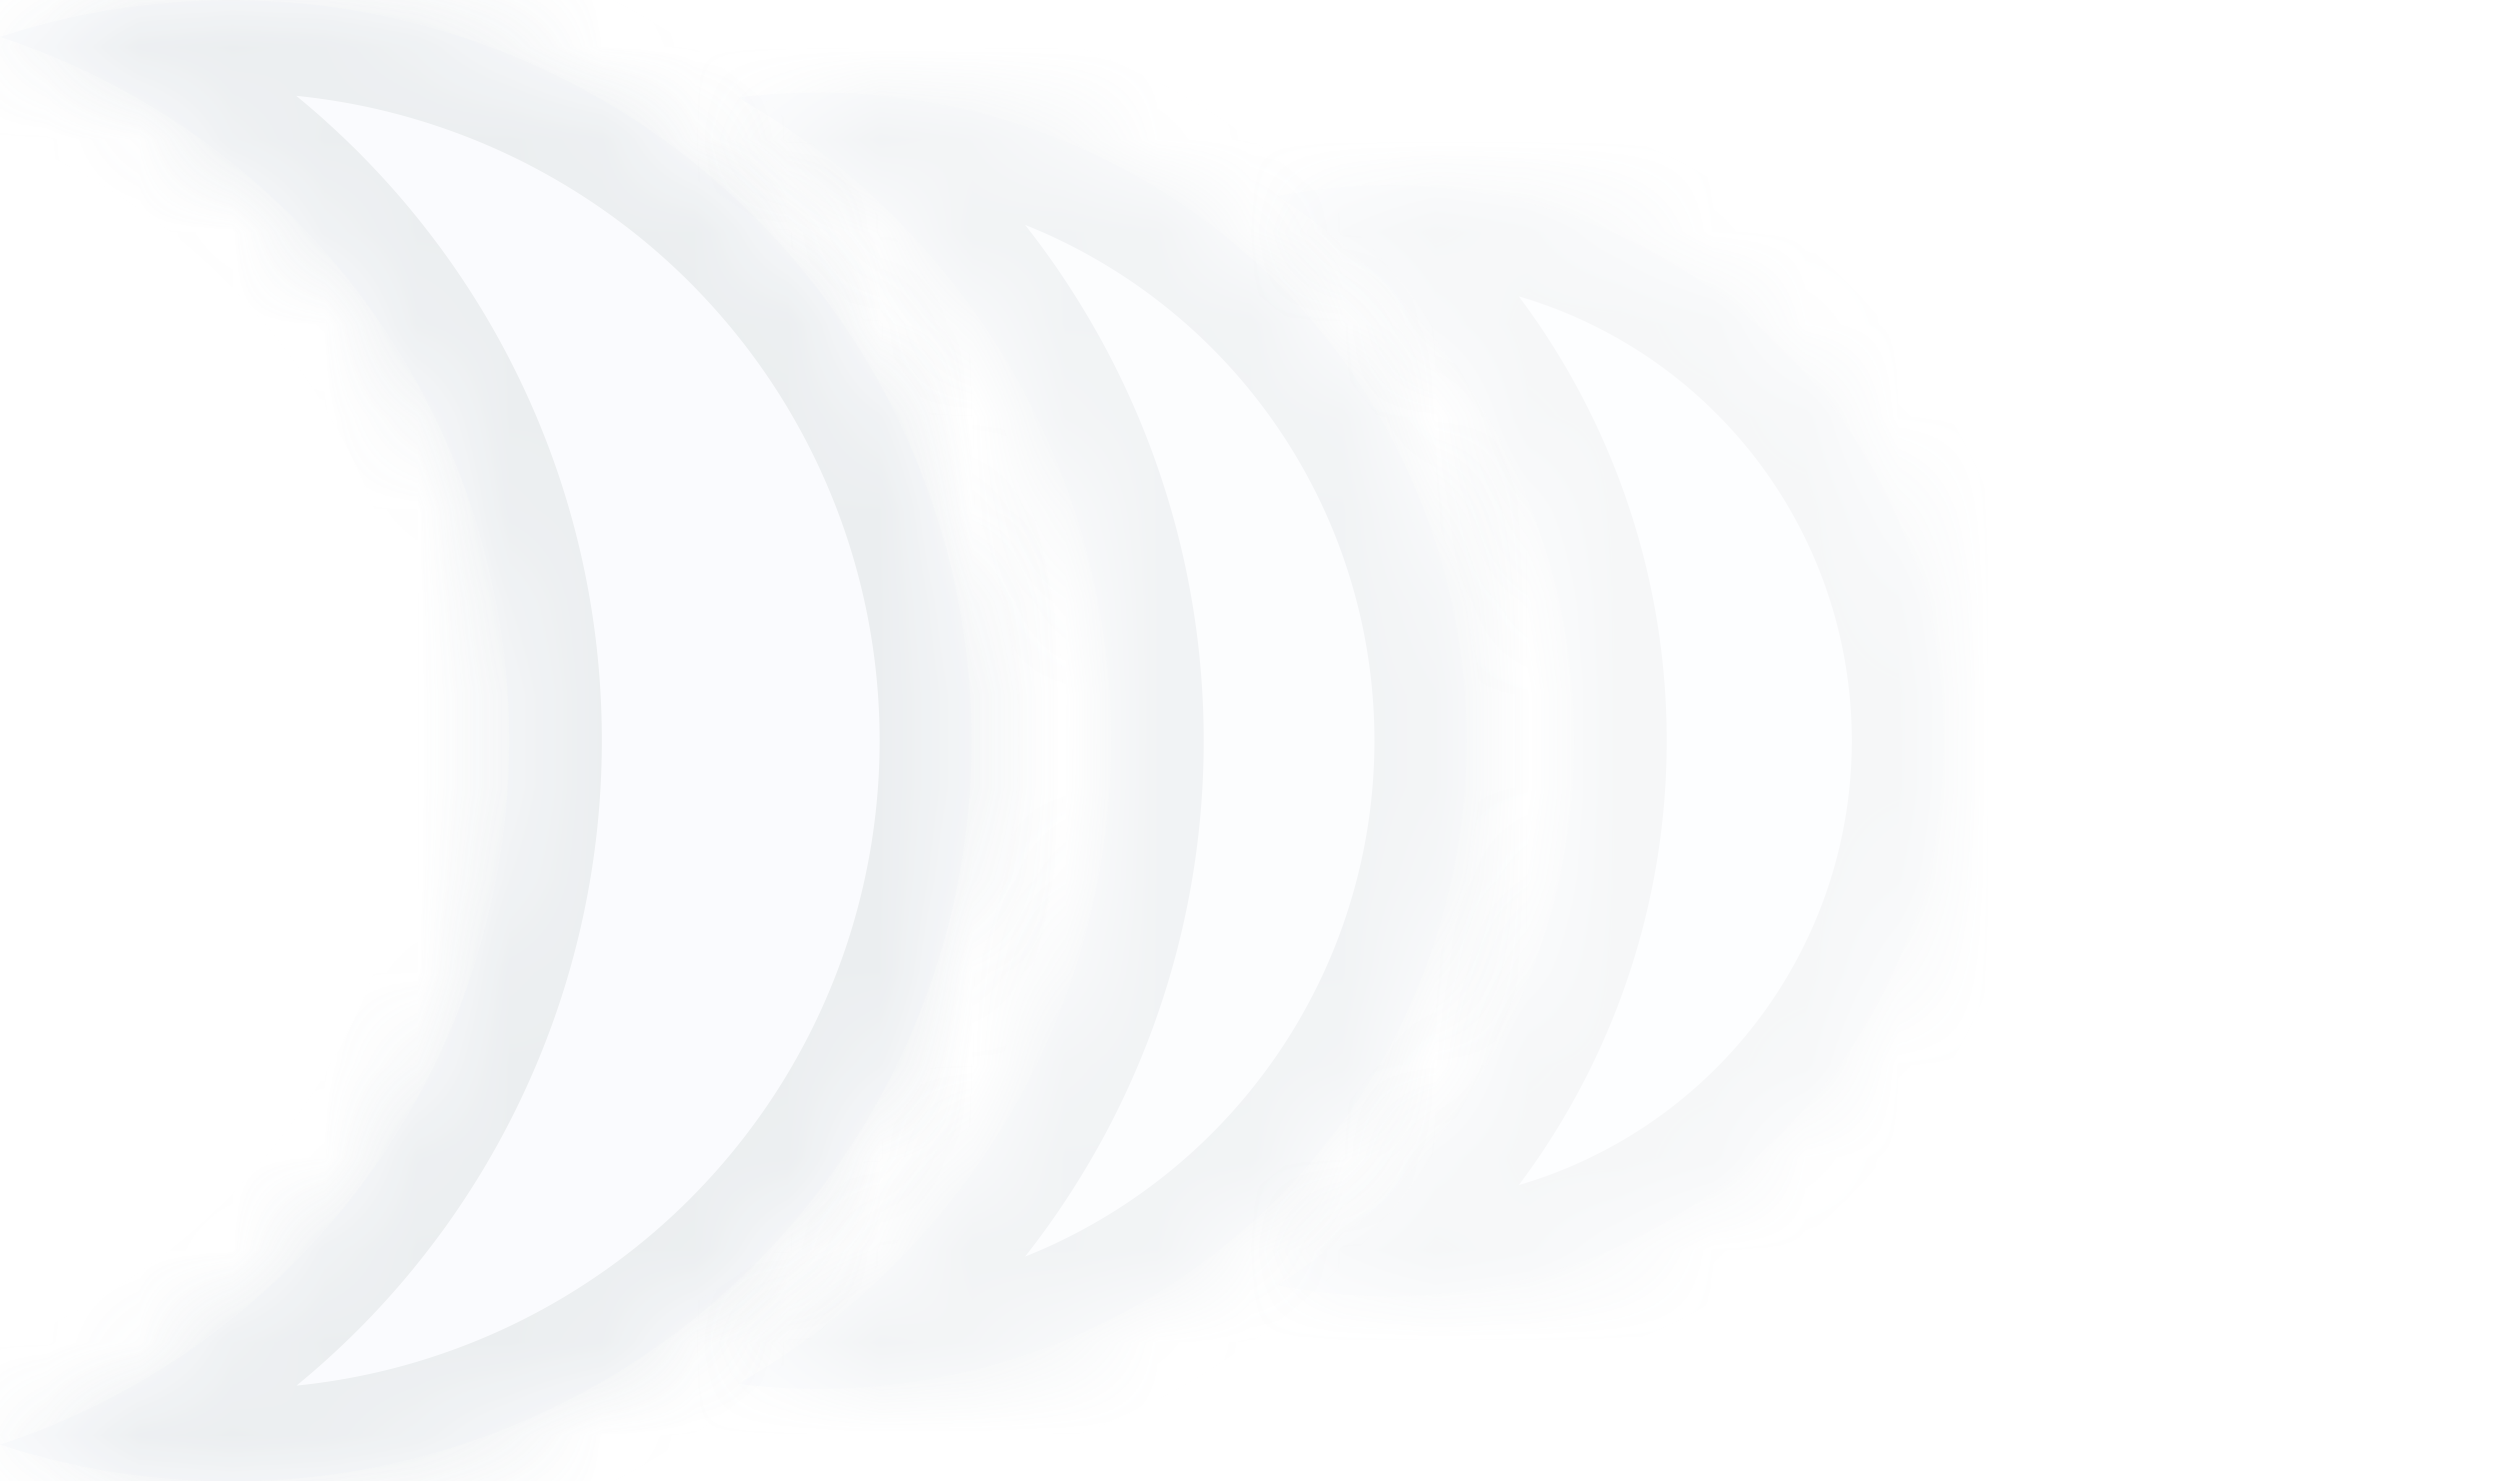 <svg xmlns="http://www.w3.org/2000/svg" width="27" height="16" fill="none" viewBox="0 0 27 16">
  <g opacity=".5">
    <g opacity=".25">
      <mask id="a" fill="#fff">
        <path fill-rule="evenodd" d="M7.971 14.946a7 7 0 1 0 0-13.892A7.997 7.997 0 0 1 12 8a7.997 7.997 0 0 1-4.029 6.946Z" clip-rule="evenodd"/>
      </mask>
      <path fill="#E5EAF7" fill-rule="evenodd" d="M7.971 14.946a7 7 0 1 0 0-13.892A7.997 7.997 0 0 1 12 8a7.997 7.997 0 0 1-4.029 6.946Z" clip-rule="evenodd"/>
      <path fill="#90A0AB" d="m7.971 14.946-.497-.867-2.6 1.49 2.974.37.123-.993Zm0-13.892L7.848.06l-2.975.37 2.601 1.49.497-.867ZM8.844 14a6.06 6.06 0 0 1-.75-.046l-.246 1.984c.327.041.66.062.996.062v-2Zm6-6a6 6 0 0 1-6 6v2a8 8 0 0 0 8-8h-2Zm-6-6a6 6 0 0 1 6 6h2a8 8 0 0 0-8-8v2Zm-.75.046A6.07 6.07 0 0 1 8.845 2V0c-.337 0-.67.02-.996.061l.247 1.985Zm-.62-.124A6.997 6.997 0 0 1 11 8h2A8.997 8.997 0 0 0 8.469.186l-.995 1.736ZM11 8c0 2.6-1.417 4.87-3.526 6.079l.995 1.735A8.997 8.997 0 0 0 13 8h-2Z" mask="url(#a)"/>
    </g>
  </g>
  <g opacity=".35">
    <g opacity=".25">
      <mask id="b" fill="#fff">
        <path fill-rule="evenodd" d="M13.8 13.88a6 6 0 1 0 0-11.76A6.994 6.994 0 0 1 17 8a6.994 6.994 0 0 1-3.2 5.88Z" clip-rule="evenodd"/>
      </mask>
      <path fill="#E5EAF7" fill-rule="evenodd" d="M13.8 13.88a6 6 0 1 0 0-11.76A6.994 6.994 0 0 1 17 8a6.994 6.994 0 0 1-3.2 5.88Z" clip-rule="evenodd"/>
      <path fill="#90A0AB" d="m13.8 13.88-.544-.84-2.057 1.332 2.402.488.199-.98Zm0-11.76-.2-.98-2.4.488 2.056 1.331.544-.839ZM15 13a5.03 5.03 0 0 1-1.001-.1l-.398 1.96c.453.092.92.14 1.399.14v-2Zm5-5a5 5 0 0 1-5 5v2a7 7 0 0 0 7-7h-2Zm-5-5a5 5 0 0 1 5 5h2a7 7 0 0 0-7-7v2Zm-1.001.1c.322-.065.657-.1 1-.1V1c-.477 0-.946.048-1.398.14l.398 1.96Zm-.743-.14A5.994 5.994 0 0 1 16 8h2a7.994 7.994 0 0 0-3.657-6.72l-1.087 1.68ZM16 8c0 2.112-1.09 3.97-2.744 5.04l1.087 1.68A7.994 7.994 0 0 0 18 8h-2Z" mask="url(#b)"/>
    </g>
  </g>
  <g opacity=".7">
    <g opacity=".25">
      <mask id="c" fill="#fff">
        <path fill-rule="evenodd" d="M0 15.602A8 8 0 1 0 0 .399a8.004 8.004 0 0 1 0 15.203Z" clip-rule="evenodd"/>
      </mask>
      <path fill="#E5EAF7" fill-rule="evenodd" d="M0 15.602A8 8 0 1 0 0 .399a8.004 8.004 0 0 1 0 15.203Z" clip-rule="evenodd"/>
      <path fill="#90A0AB" d="m0 15.602-.312-.95-2.89.95 2.89.95.312-.95ZM0 .398l-.312-.95-2.89.95 2.89.95L0 .398ZM2.5 15c-.766 0-1.5-.123-2.188-.348l-.624 1.9A8.995 8.995 0 0 0 2.5 17v-2Zm7-7a7 7 0 0 1-7 7v2a9 9 0 0 0 9-9h-2Zm-7-7a7 7 0 0 1 7 7h2a9 9 0 0 0-9-9v2Zm-2.188.348A6.993 6.993 0 0 1 2.5 1v-2c-.98 0-1.926.157-2.812.448l.624 1.9Zm-.624 0A7.003 7.003 0 0 1 4.5 8h2C6.5 4.01 3.904.63.312-.552l-.624 1.9ZM4.5 8c0 3.1-2.017 5.733-4.812 6.652l.624 1.9A9.004 9.004 0 0 0 6.5 8h-2Z" mask="url(#c)"/>
    </g>
  </g>
</svg>
